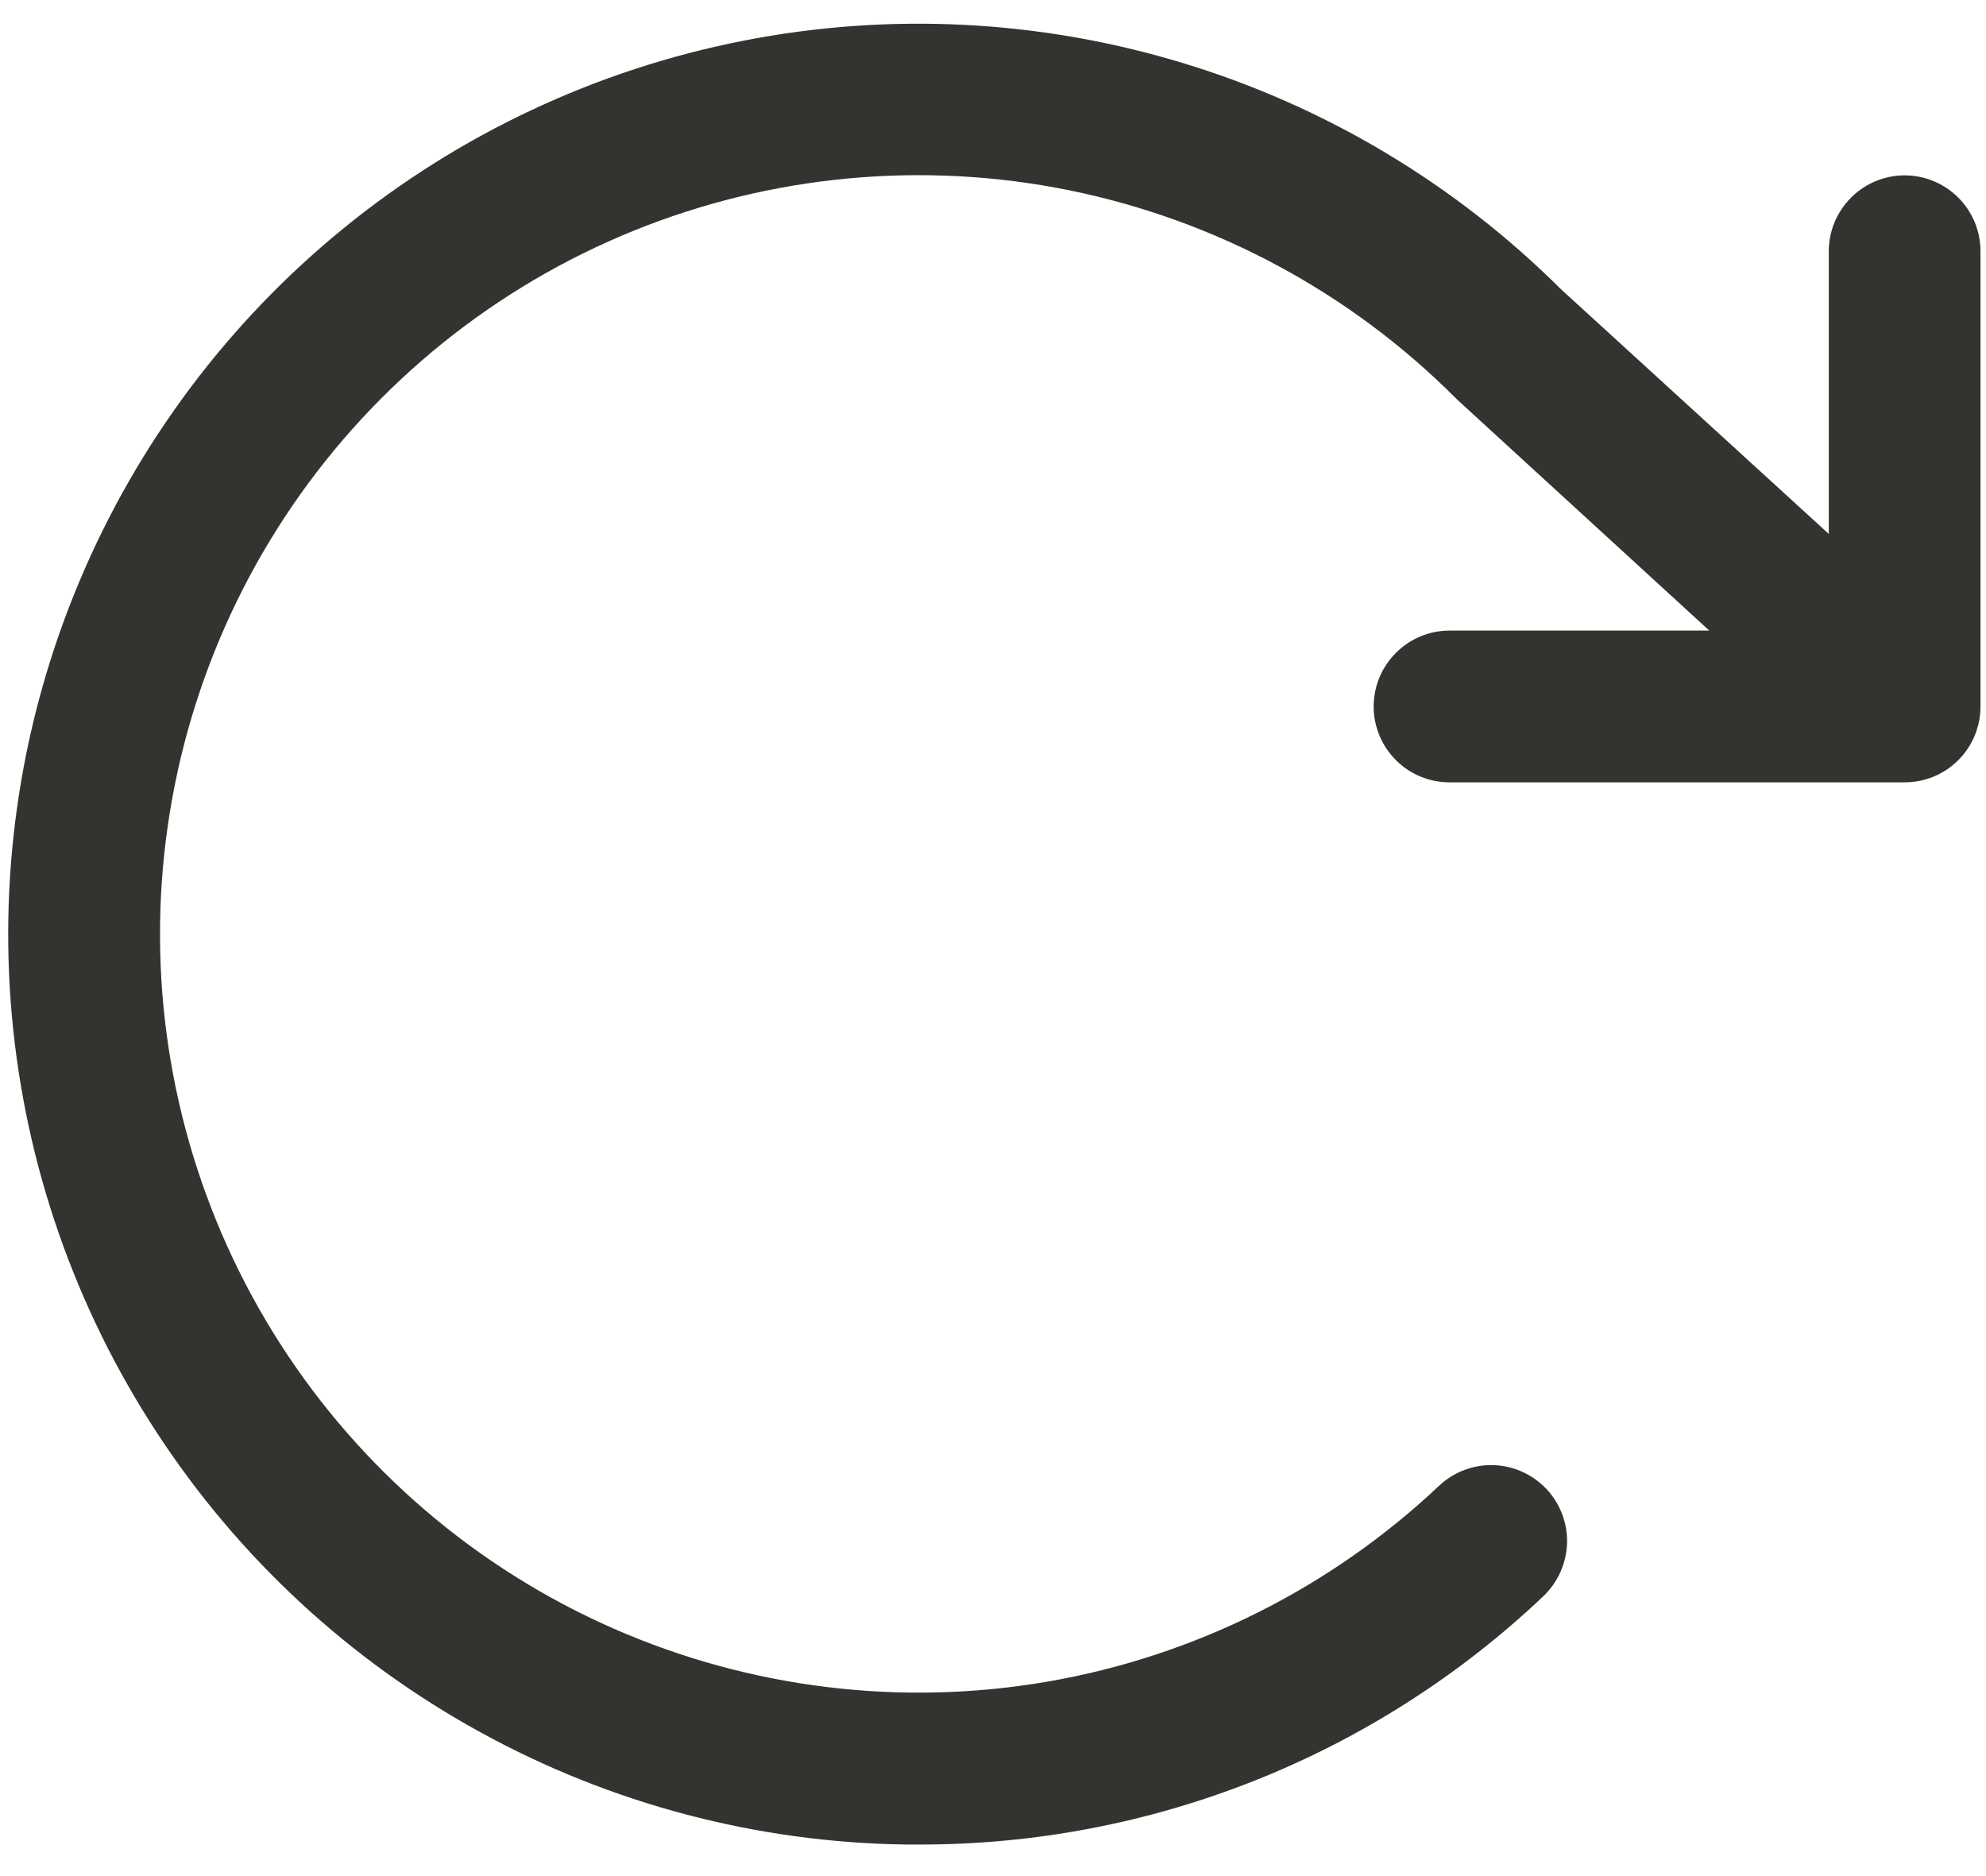 <svg width="18" height="17" viewBox="0 0 18 17" fill="none" xmlns="http://www.w3.org/2000/svg">
<path d="M17.95 2.277V6.402C17.95 6.584 17.878 6.759 17.749 6.888C17.62 7.017 17.445 7.089 17.263 7.089H13.138C12.955 7.089 12.78 7.017 12.652 6.888C12.523 6.759 12.45 6.584 12.45 6.402C12.45 6.219 12.523 6.045 12.652 5.916C12.78 5.787 12.955 5.714 13.138 5.714H15.492L13.207 3.621L13.186 3.6C12.23 2.645 11.014 1.993 9.69 1.724C8.366 1.456 6.992 1.584 5.74 2.092C4.488 2.6 3.414 3.466 2.651 4.581C1.888 5.696 1.471 7.012 1.451 8.363C1.431 9.713 1.81 11.04 2.54 12.177C3.27 13.314 4.319 14.211 5.556 14.755C6.793 15.299 8.162 15.467 9.494 15.238C10.825 15.008 12.059 14.391 13.042 13.464C13.175 13.339 13.352 13.271 13.534 13.276C13.716 13.281 13.889 13.359 14.015 13.491C14.14 13.624 14.208 13.801 14.203 13.983C14.197 14.165 14.12 14.338 13.988 14.464C12.459 15.913 10.432 16.719 8.325 16.714H8.212C6.861 16.696 5.535 16.346 4.351 15.695C3.166 15.044 2.16 14.112 1.421 12.981C0.681 11.85 0.23 10.555 0.108 9.209C-0.014 7.863 0.197 6.508 0.722 5.263C1.246 4.018 2.068 2.92 3.116 2.067C4.164 1.214 5.406 0.631 6.732 0.37C8.057 0.109 9.427 0.178 10.72 0.571C12.013 0.963 13.19 1.667 14.148 2.621L16.575 4.838V2.277C16.575 2.094 16.648 1.92 16.777 1.791C16.905 1.662 17.08 1.589 17.263 1.589C17.445 1.589 17.62 1.662 17.749 1.791C17.878 1.92 17.95 2.094 17.95 2.277Z" fill="#343330"/>
</svg>
